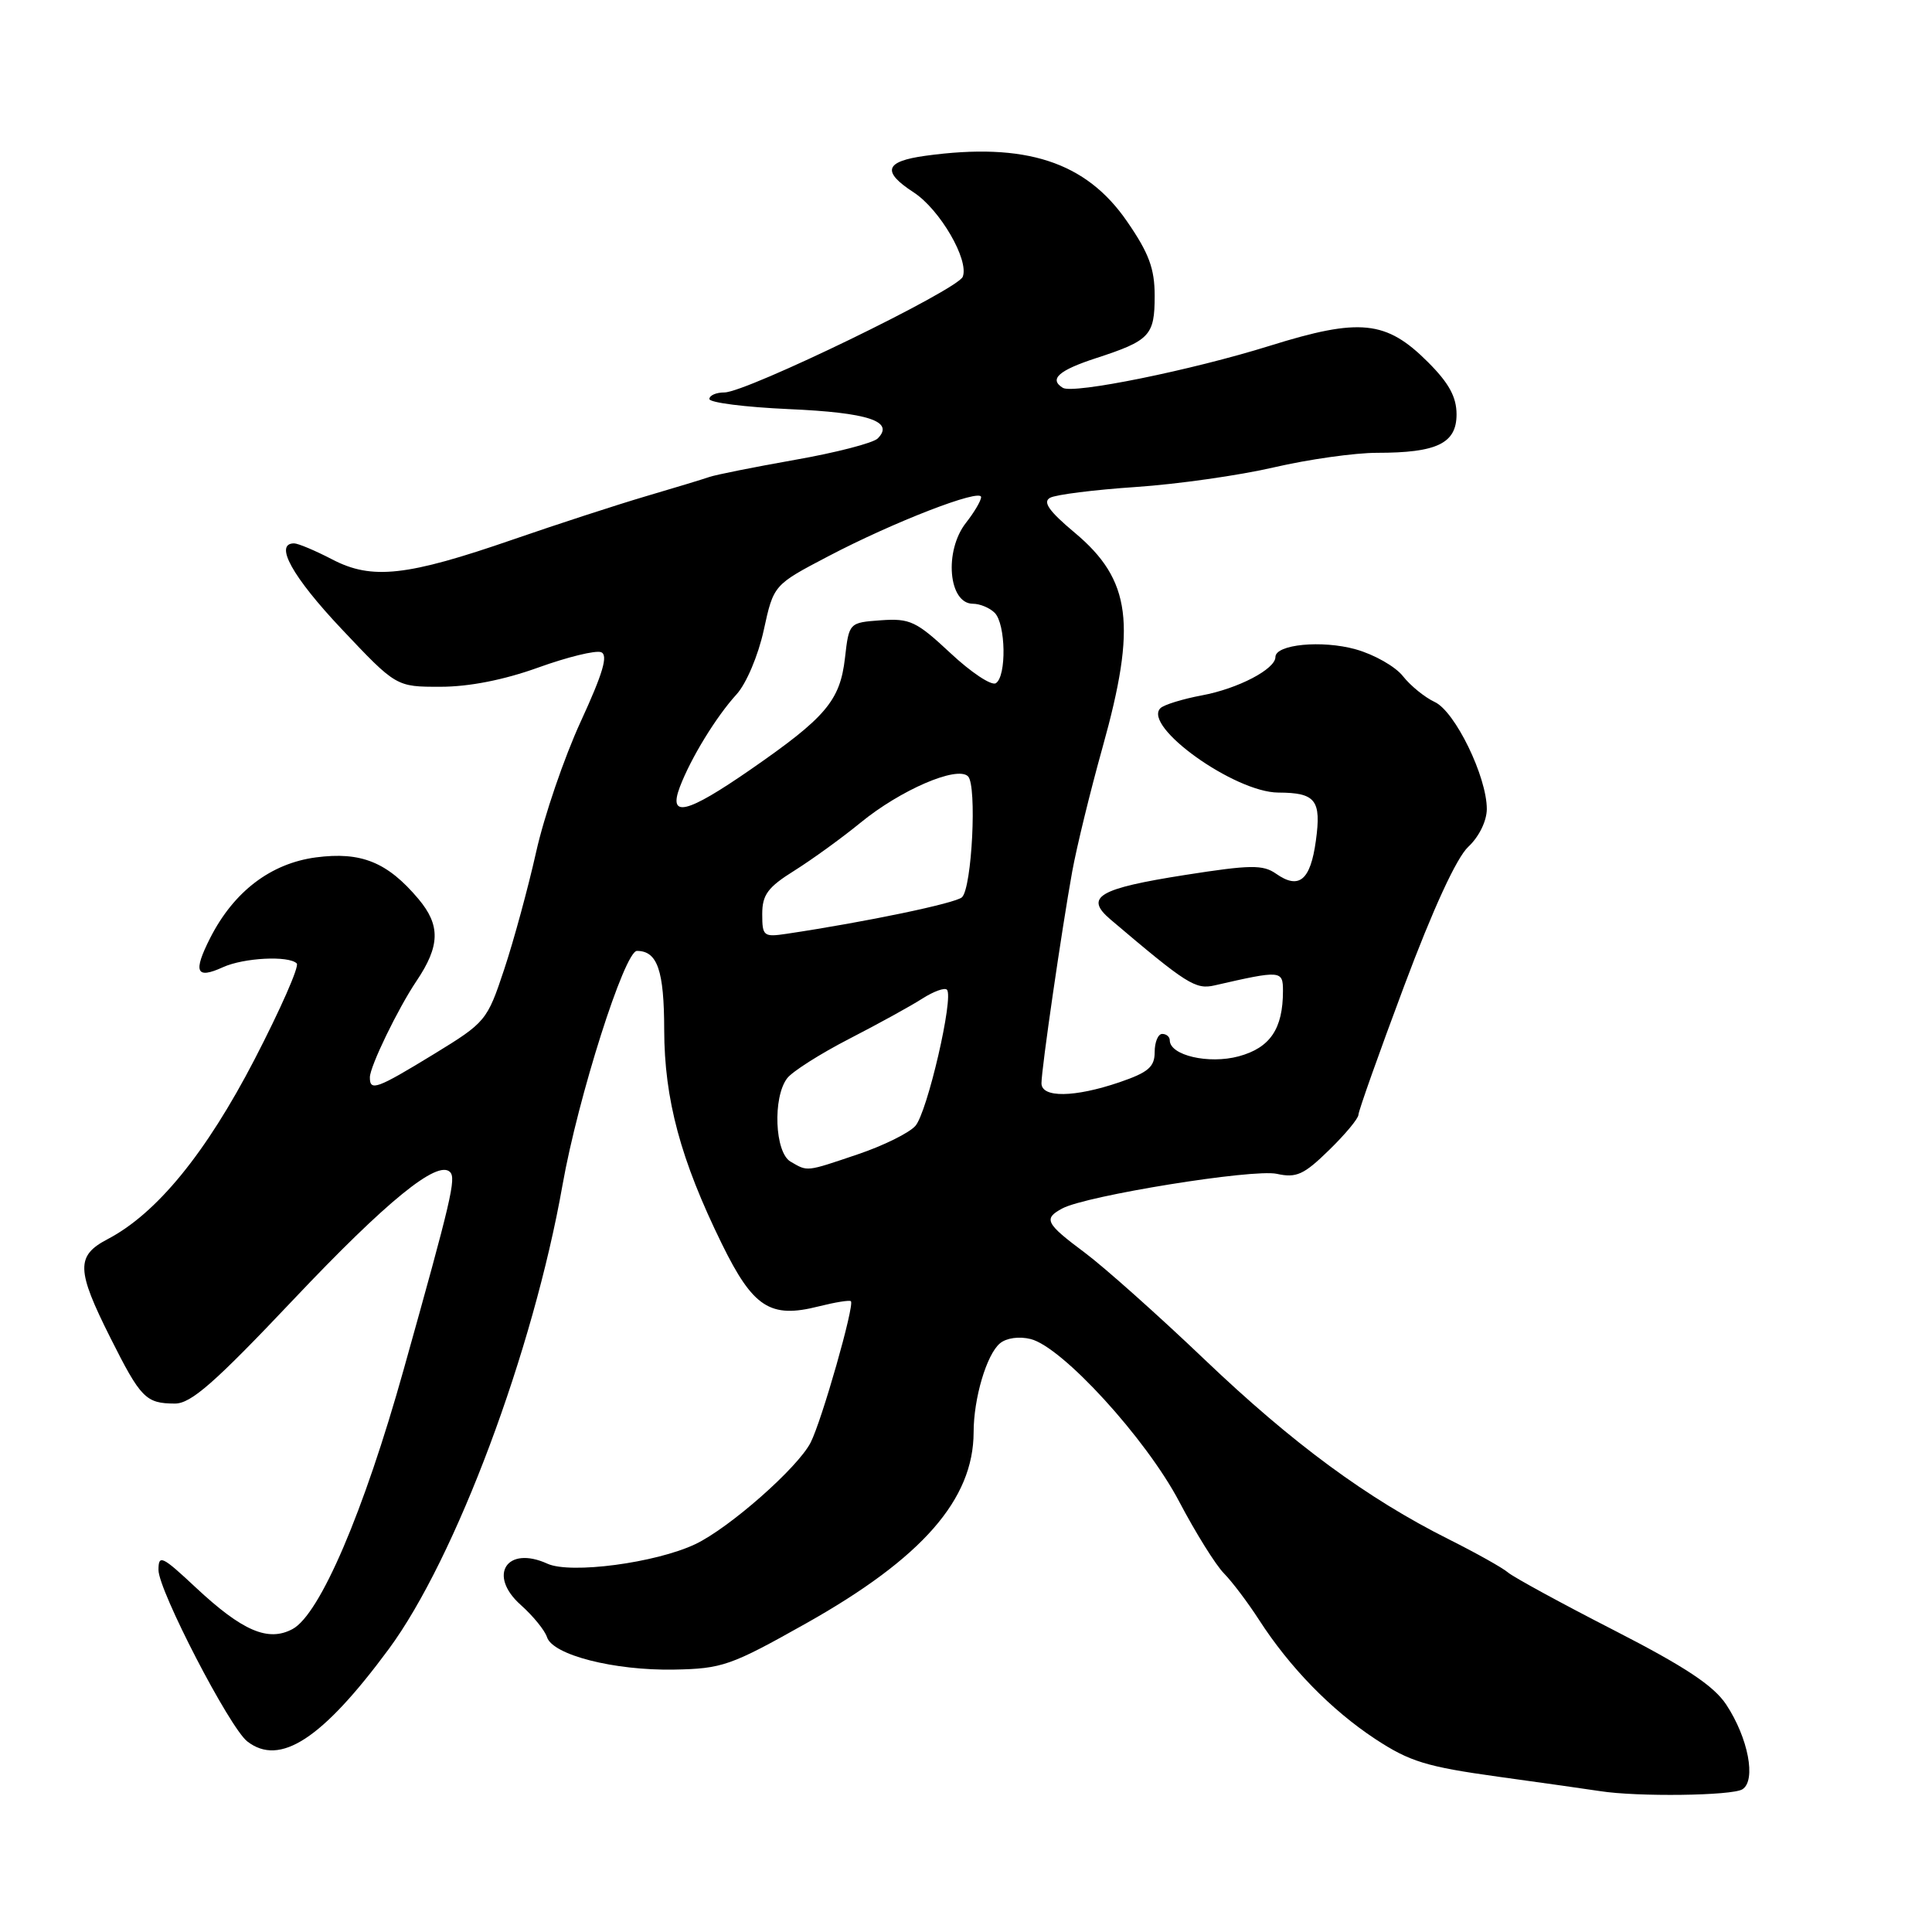 <?xml version="1.0" encoding="UTF-8" standalone="no"?>
<!DOCTYPE svg PUBLIC "-//W3C//DTD SVG 1.1//EN" "http://www.w3.org/Graphics/SVG/1.1/DTD/svg11.dtd" >
<svg xmlns="http://www.w3.org/2000/svg" xmlns:xlink="http://www.w3.org/1999/xlink" version="1.1" viewBox="0 0 256 256">
 <g >
 <path fill="currentColor"
d=" M 230.88 237.09 C 232.73 235.92 231.65 230.28 228.73 225.86 C 227.06 223.35 223.29 220.85 213.83 216.00 C 206.86 212.43 200.56 208.99 199.83 208.37 C 199.10 207.74 195.57 205.77 192.00 203.98 C 181.14 198.54 171.30 191.29 159.60 180.13 C 153.47 174.28 146.34 167.93 143.76 166.00 C 138.53 162.10 138.22 161.49 140.77 160.12 C 143.96 158.42 166.06 154.85 169.19 155.54 C 171.77 156.11 172.77 155.66 176.10 152.40 C 178.25 150.31 180.00 148.20 180.00 147.71 C 180.00 147.23 182.72 139.56 186.05 130.67 C 189.89 120.41 193.00 113.66 194.55 112.21 C 195.98 110.88 197.00 108.79 197.01 107.21 C 197.02 102.93 192.80 94.26 190.11 93.02 C 188.80 92.41 186.90 90.87 185.90 89.60 C 184.90 88.32 182.08 86.72 179.64 86.04 C 175.18 84.79 169.00 85.38 169.00 87.06 C 169.00 88.66 164.05 91.25 159.26 92.14 C 156.69 92.62 154.21 93.39 153.76 93.84 C 151.36 96.24 163.59 104.99 169.38 105.02 C 174.34 105.04 175.10 106.01 174.36 111.40 C 173.64 116.66 172.13 117.91 169.08 115.77 C 167.35 114.56 165.70 114.58 157.08 115.93 C 145.54 117.74 143.65 118.86 147.14 121.83 C 157.26 130.42 158.41 131.15 160.94 130.57 C 169.75 128.55 170.00 128.57 170.00 131.30 C 170.00 136.33 168.30 138.84 164.13 139.97 C 160.15 141.04 155.00 139.84 155.00 137.84 C 155.00 137.38 154.55 137.00 154.00 137.00 C 153.45 137.00 153.00 138.08 153.00 139.41 C 153.00 141.38 152.15 142.10 148.32 143.41 C 142.37 145.43 138.00 145.49 138.00 143.54 C 138.00 141.62 140.69 123.14 142.07 115.50 C 142.67 112.20 144.48 104.81 146.08 99.08 C 150.65 82.75 149.89 76.84 142.40 70.58 C 139.01 67.74 138.13 66.51 139.14 65.96 C 139.89 65.54 145.00 64.90 150.50 64.53 C 156.00 64.16 164.23 62.99 168.79 61.93 C 173.35 60.87 179.51 60.00 182.47 60.00 C 190.41 60.00 193.00 58.75 193.00 54.91 C 193.00 52.60 191.99 50.75 189.20 47.97 C 183.68 42.45 180.19 42.09 168.25 45.82 C 157.88 49.06 142.20 52.24 140.83 51.39 C 138.96 50.24 140.28 49.07 145.25 47.45 C 152.37 45.13 153.00 44.46 153.00 39.20 C 153.00 35.59 152.24 33.54 149.34 29.34 C 143.90 21.43 135.89 18.82 122.64 20.64 C 117.23 21.38 116.80 22.72 121.08 25.50 C 124.54 27.76 128.43 34.44 127.57 36.67 C 126.91 38.40 98.90 52.00 95.99 52.00 C 94.90 52.00 94.00 52.39 94.00 52.87 C 94.00 53.35 98.74 53.95 104.54 54.21 C 115.06 54.67 118.57 55.83 116.30 58.10 C 115.70 58.70 110.77 59.98 105.35 60.93 C 99.93 61.89 94.83 62.91 94.00 63.20 C 93.17 63.49 89.35 64.65 85.50 65.78 C 81.65 66.92 73.78 69.48 68.00 71.48 C 53.93 76.35 49.28 76.87 44.03 74.13 C 41.78 72.96 39.50 72.00 38.97 72.00 C 36.28 72.00 38.74 76.43 45.25 83.33 C 52.50 91.01 52.50 91.01 58.38 91.00 C 62.15 91.00 66.78 90.09 71.30 88.46 C 75.18 87.06 78.93 86.14 79.65 86.42 C 80.61 86.79 79.90 89.20 76.95 95.61 C 74.75 100.39 72.09 108.18 71.04 112.90 C 69.98 117.63 68.08 124.62 66.81 128.44 C 64.55 135.25 64.36 135.47 57.50 139.67 C 49.90 144.31 49.00 144.64 49.01 142.75 C 49.02 141.30 52.72 133.66 55.18 130.00 C 58.32 125.34 58.38 122.61 55.45 119.12 C 51.33 114.23 47.85 112.82 41.85 113.61 C 35.88 114.41 31.00 118.12 27.87 124.25 C 25.55 128.81 25.97 129.79 29.54 128.16 C 32.31 126.90 38.26 126.60 39.32 127.66 C 39.69 128.02 37.17 133.73 33.74 140.36 C 27.28 152.82 20.77 160.79 14.25 164.20 C 10.05 166.40 10.11 168.27 14.63 177.27 C 18.65 185.28 19.32 185.96 23.16 185.98 C 25.30 186.00 28.43 183.25 38.93 172.15 C 51.23 159.15 57.98 153.65 59.63 155.30 C 60.46 156.13 59.82 158.88 53.48 181.50 C 48.21 200.33 42.39 213.92 38.76 215.86 C 35.53 217.59 32.12 216.12 25.97 210.38 C 21.46 206.16 21.00 205.94 21.00 208.03 C 21.00 210.74 30.42 228.93 32.77 230.75 C 37.09 234.10 42.71 230.43 51.52 218.50 C 60.36 206.52 70.65 179.04 74.54 157.00 C 76.59 145.41 82.76 126.00 84.40 126.00 C 87.11 126.00 88.00 128.59 88.01 136.45 C 88.03 145.68 90.18 153.67 95.65 164.82 C 99.79 173.26 102.06 174.73 108.45 173.11 C 110.64 172.56 112.58 172.24 112.75 172.42 C 113.26 172.93 108.89 188.26 107.41 191.15 C 105.70 194.49 96.64 202.47 92.13 204.61 C 86.88 207.10 75.60 208.59 72.54 207.20 C 67.15 204.74 64.58 208.72 69.00 212.66 C 70.63 214.11 72.19 216.03 72.48 216.93 C 73.23 219.29 81.37 221.37 89.30 221.23 C 95.71 221.11 96.82 220.72 106.82 215.10 C 122.19 206.46 128.99 198.69 129.01 189.78 C 129.01 185.27 130.74 179.46 132.50 178.00 C 133.36 177.28 135.05 177.05 136.57 177.43 C 140.76 178.48 151.85 190.61 156.25 198.97 C 158.42 203.10 161.09 207.38 162.18 208.48 C 163.27 209.59 165.36 212.36 166.83 214.64 C 170.90 220.95 176.38 226.57 182.22 230.42 C 186.78 233.42 189.00 234.10 198.50 235.42 C 204.55 236.25 210.62 237.12 212.00 237.33 C 216.93 238.11 229.53 237.95 230.88 237.09 Z  M 104.75 153.92 C 102.66 152.71 102.37 145.42 104.30 142.88 C 104.97 141.99 108.67 139.64 112.51 137.66 C 116.36 135.68 120.72 133.28 122.21 132.32 C 123.70 131.37 125.17 130.83 125.47 131.14 C 126.42 132.08 122.87 147.41 121.29 149.19 C 120.47 150.12 117.05 151.81 113.70 152.94 C 106.72 155.30 107.06 155.26 104.75 153.92 Z  M 101.00 121.12 C 101.00 118.56 101.74 117.56 105.25 115.37 C 107.59 113.90 111.53 111.05 114.00 109.03 C 119.30 104.68 126.83 101.43 128.27 102.87 C 129.47 104.07 128.79 117.62 127.47 118.89 C 126.63 119.68 114.81 122.15 104.25 123.73 C 101.18 124.19 101.00 124.05 101.00 121.12 Z  M 90.09 104.26 C 91.55 100.43 94.90 94.96 97.60 92.00 C 98.88 90.60 100.47 86.86 101.20 83.50 C 102.51 77.50 102.51 77.50 109.73 73.72 C 118.39 69.17 130.00 64.68 130.00 65.87 C 130.00 66.34 129.10 67.87 128.00 69.27 C 125.07 73.00 125.67 80.00 128.92 80.00 C 129.84 80.00 131.14 80.54 131.80 81.20 C 133.28 82.68 133.39 89.64 131.95 90.53 C 131.37 90.89 128.66 89.09 125.93 86.53 C 121.42 82.32 120.57 81.92 116.73 82.19 C 112.50 82.50 112.50 82.50 111.96 87.21 C 111.31 92.85 109.41 95.08 99.42 101.99 C 90.98 107.83 88.51 108.43 90.09 104.26 Z "/>
</g>
</svg>